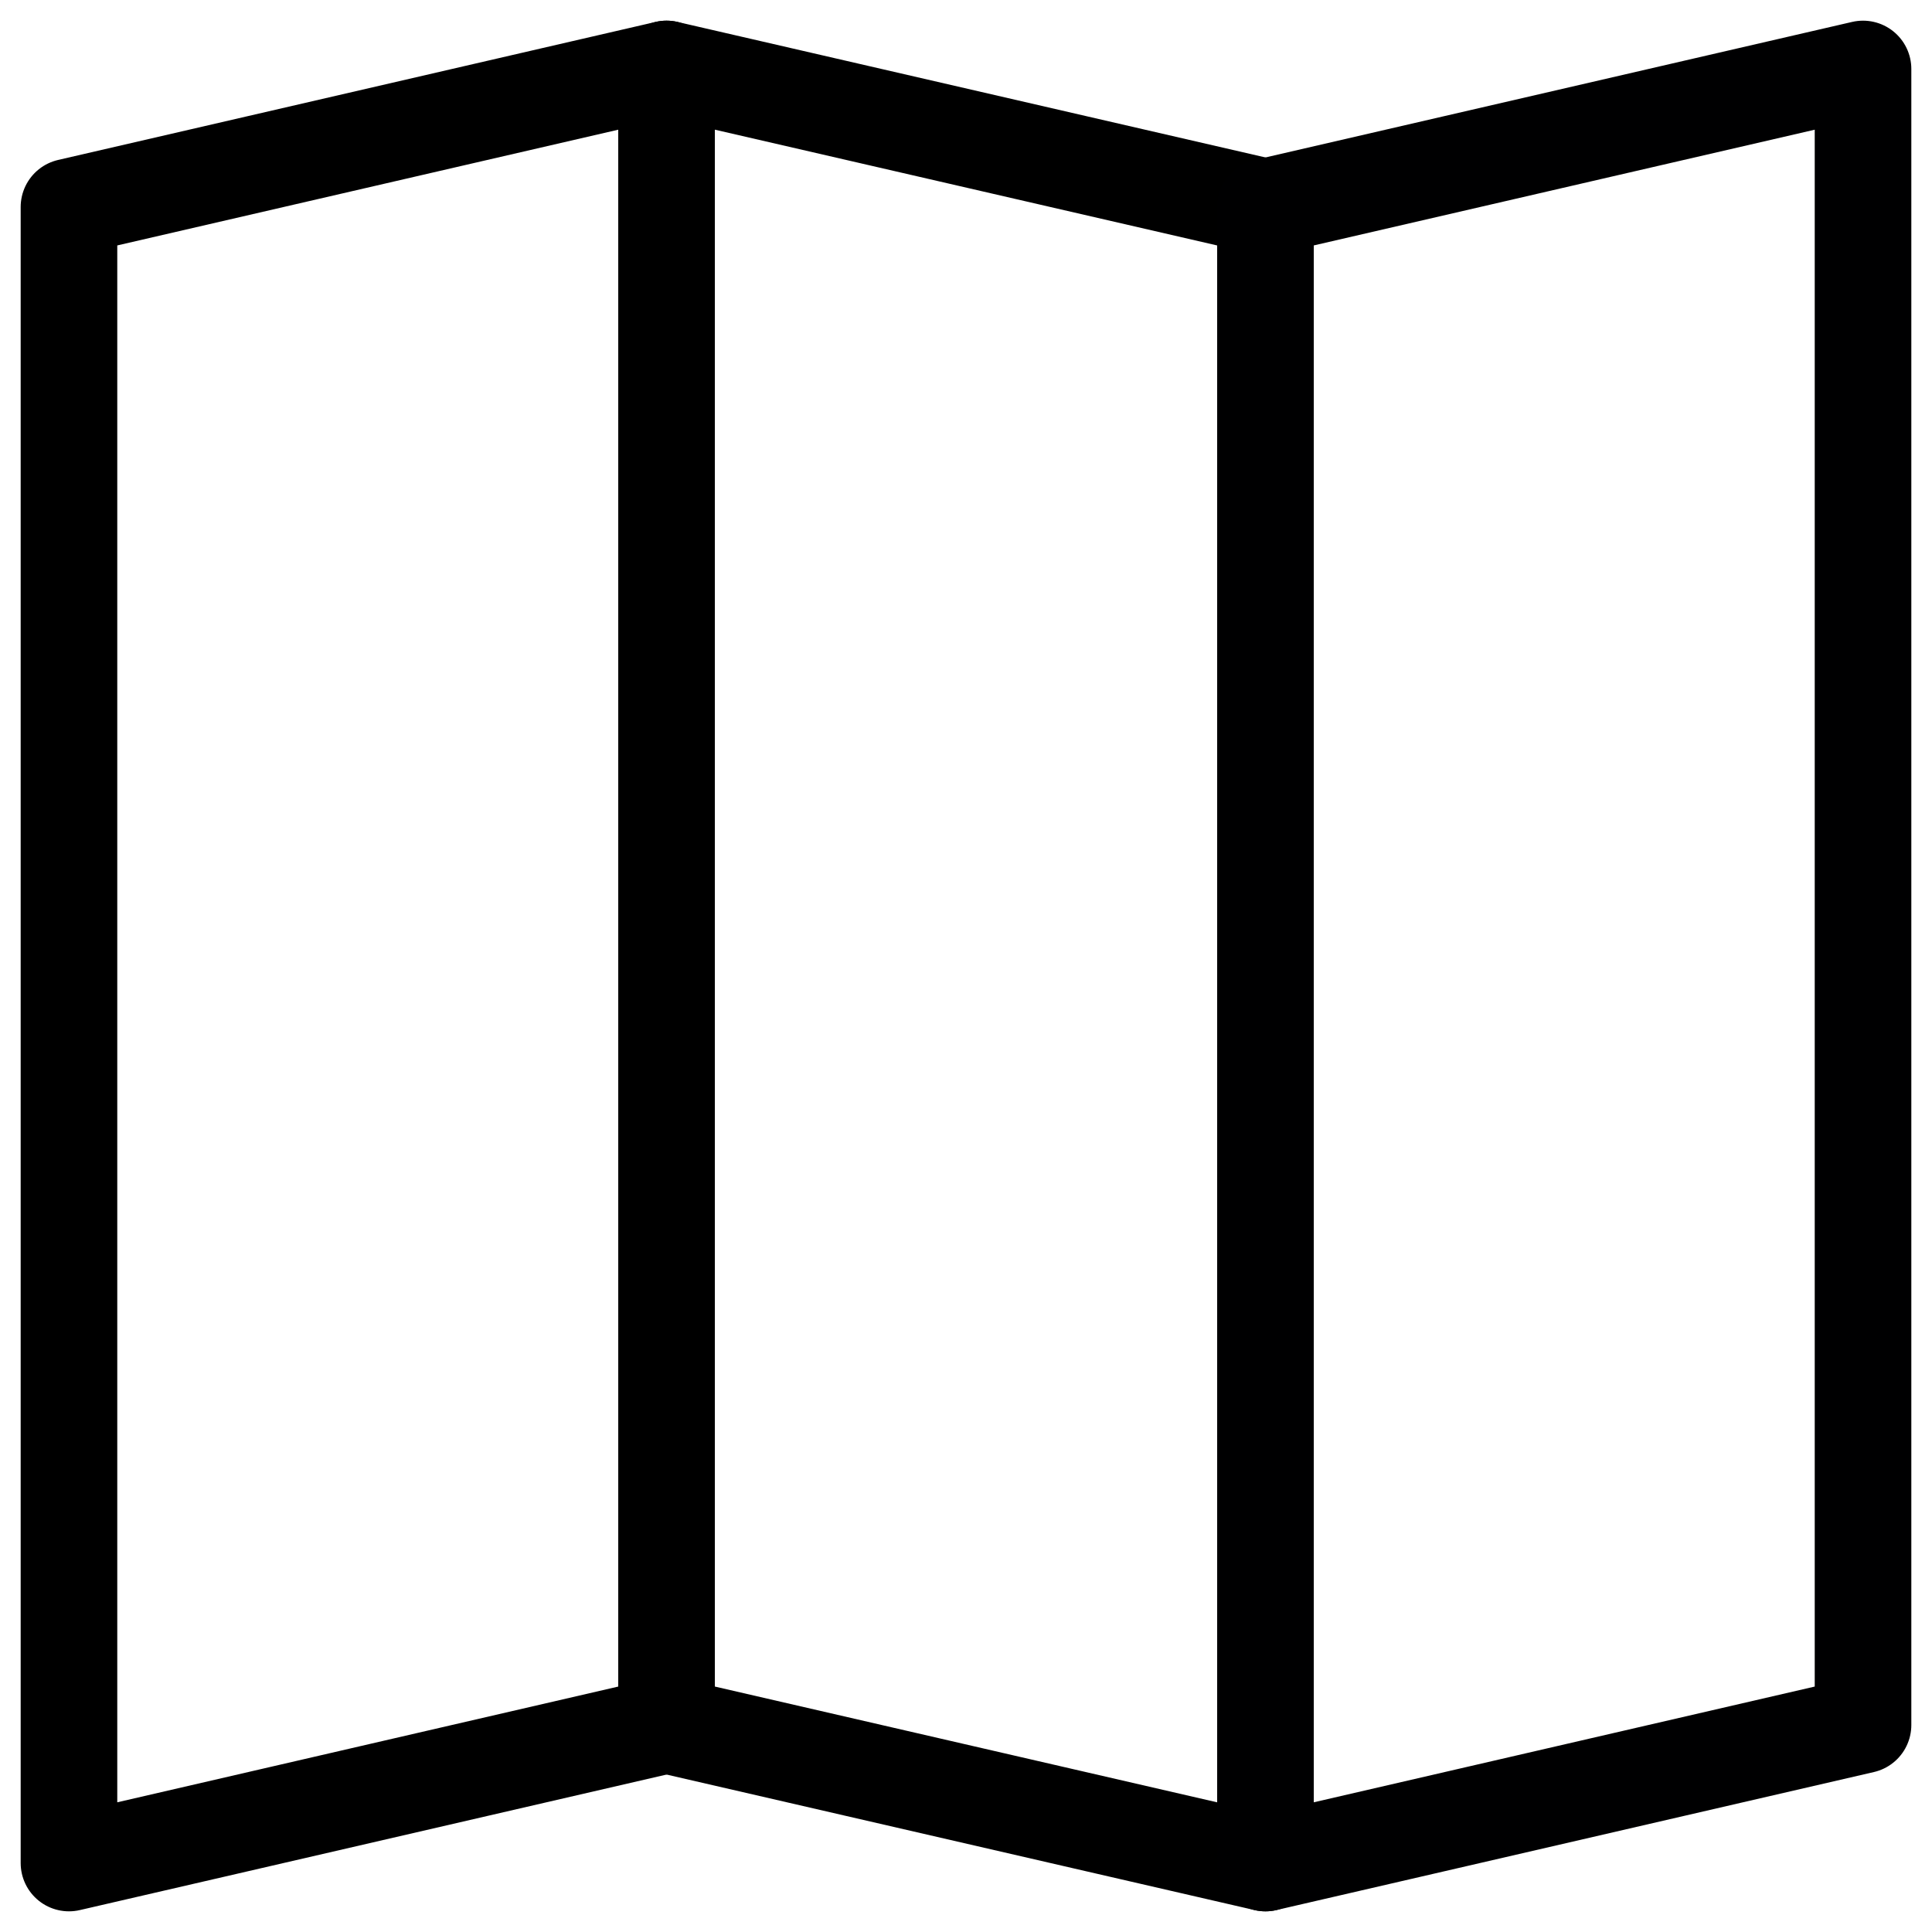 <svg width="20" height="20" viewBox="0 0 20 20" fill="none" xmlns="http://www.w3.org/2000/svg">
<g clip-path="url(#clip0_1747_8567)">
<path d="M6.9 17.857L0.714 19.286V2.143L6.9 0.714V17.857Z" stroke="black" stroke-linecap="round" stroke-linejoin="round"/>
<path d="M6.9 17.857L13.1 19.286V2.143L6.9 0.714V17.857Z" stroke="black" stroke-linecap="round" stroke-linejoin="round"/>
<path d="M19.286 17.857L13.1 19.286V2.143L19.286 0.714V17.857Z" stroke="#000001" stroke-linecap="round" stroke-linejoin="round"/>
</g>
<defs>
<clipPath id="clip0_1747_8567">
<rect width="20" height="20" fill="white"/>
</clipPath>
</defs>
</svg>
